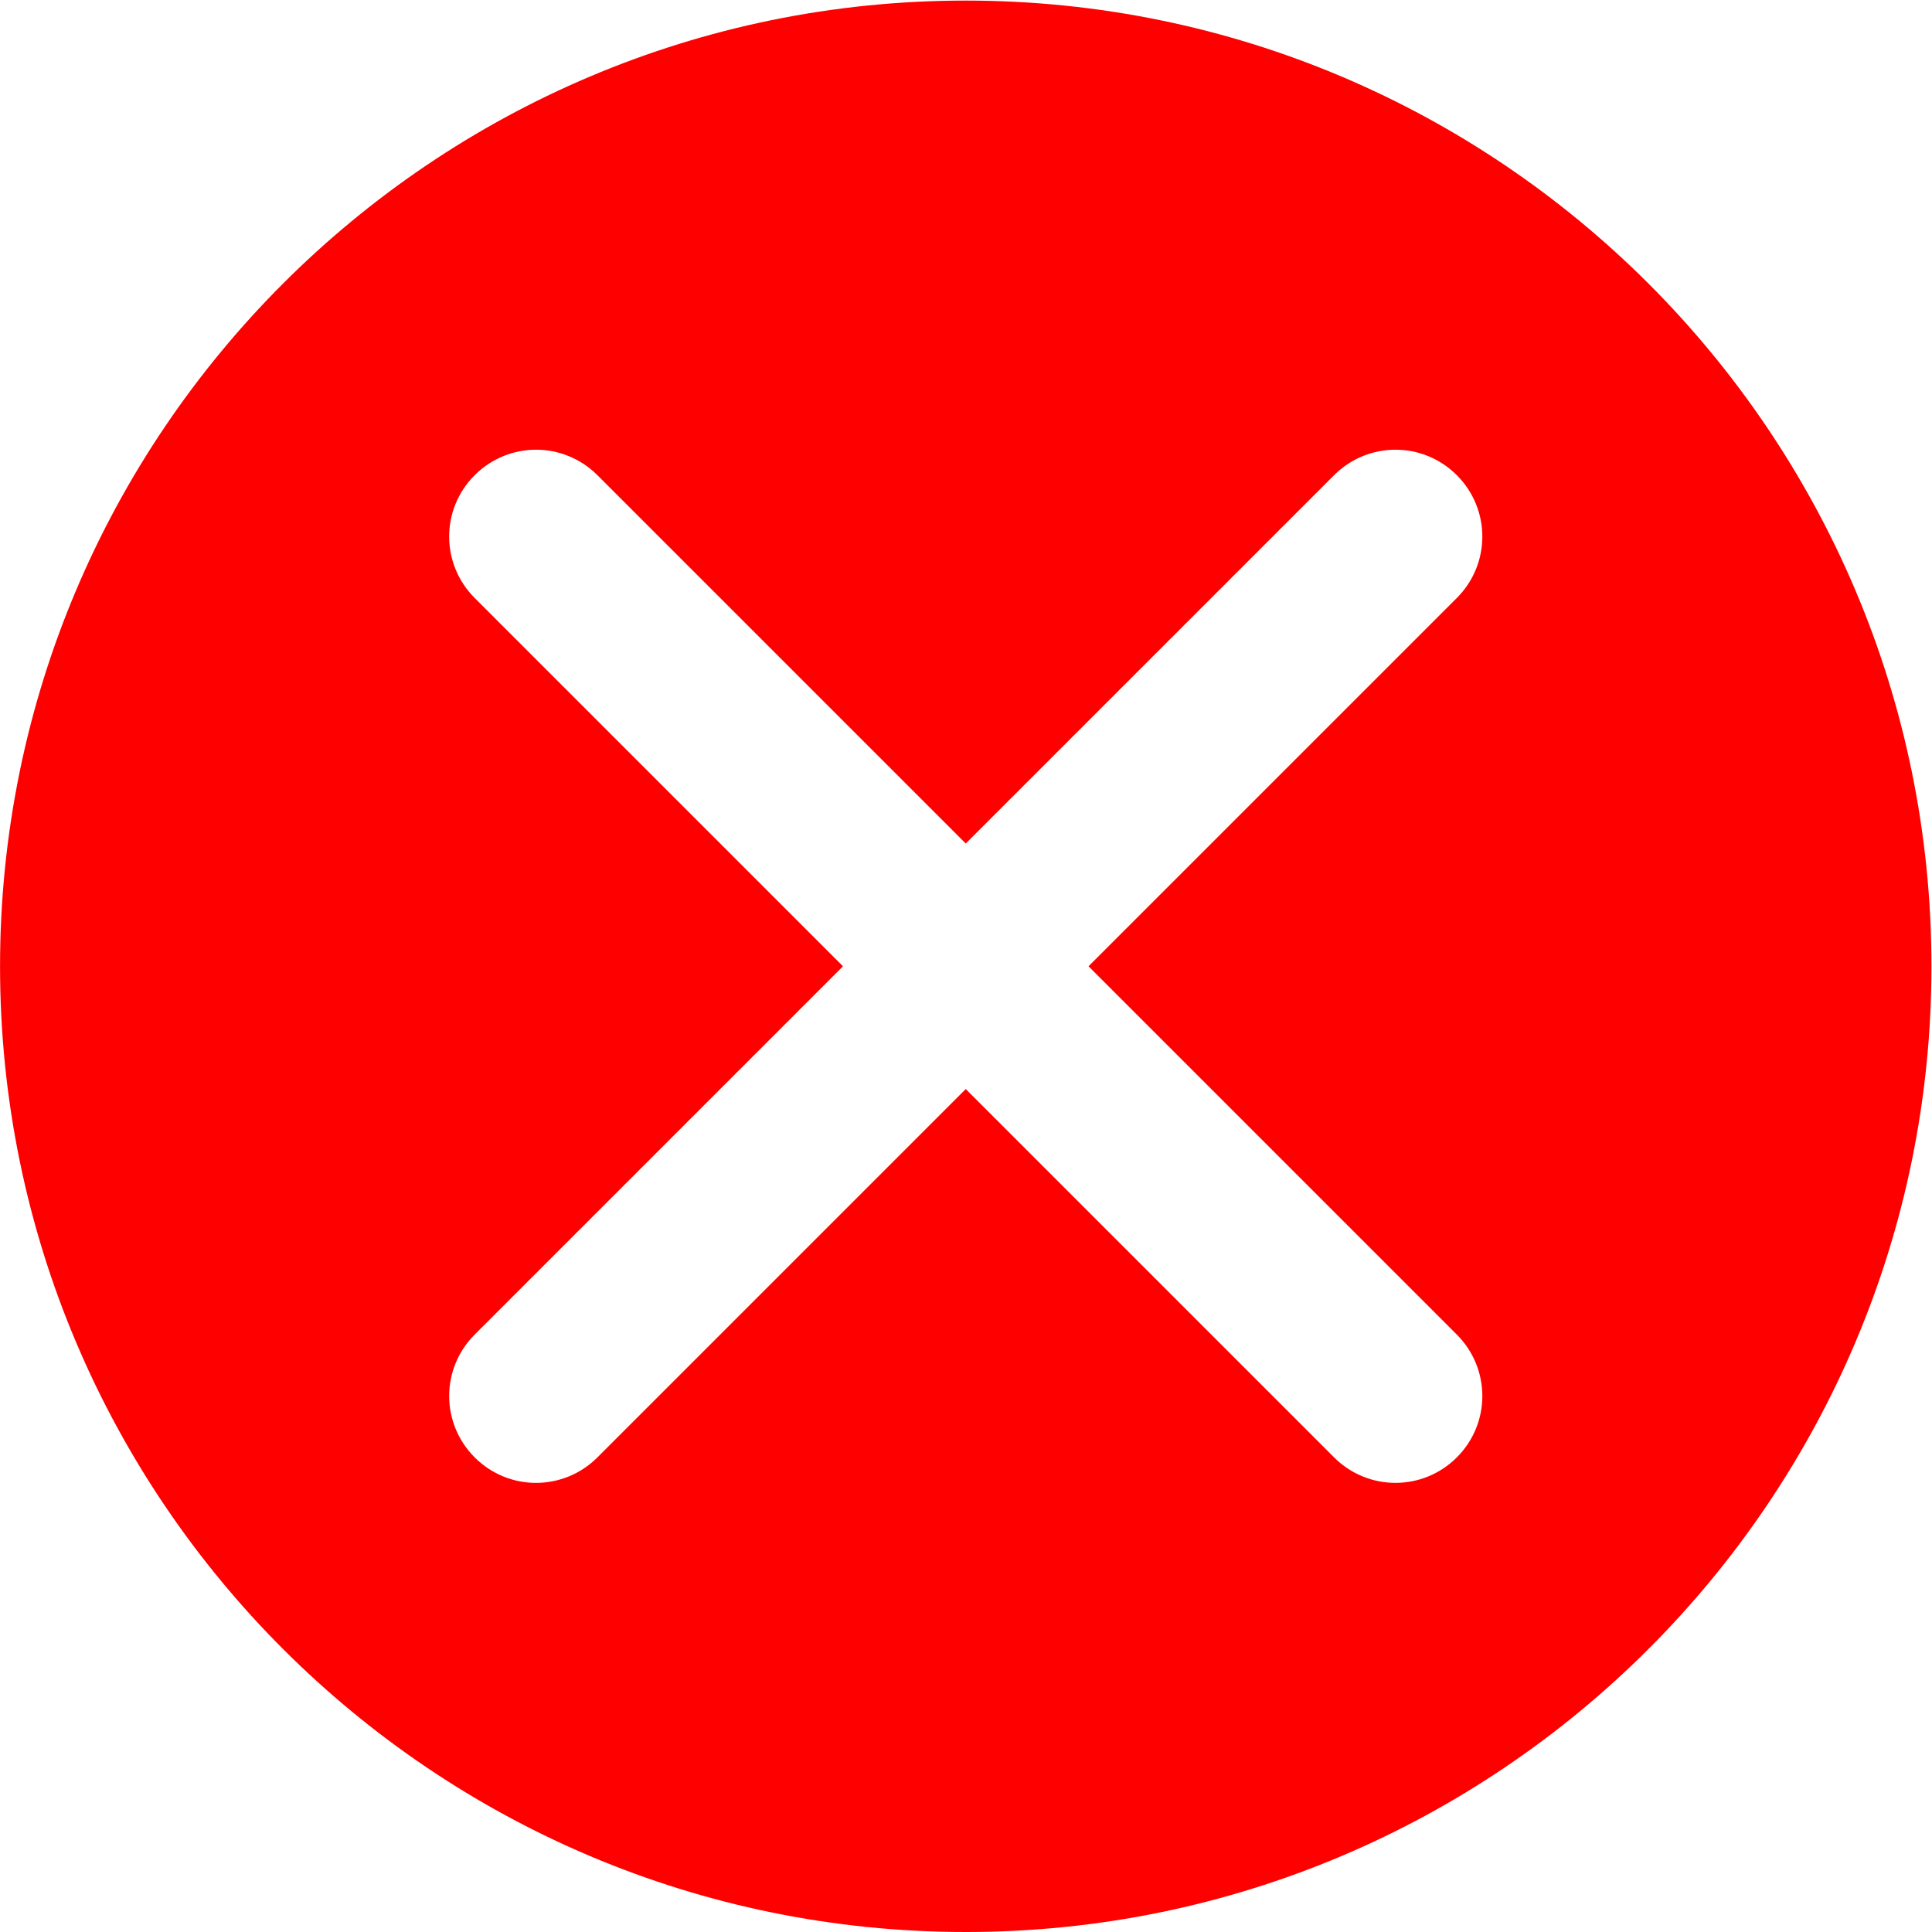 <?xml version="1.0" encoding="UTF-8" standalone="no"?>
<!DOCTYPE svg PUBLIC "-//W3C//DTD SVG 1.1//EN" "http://www.w3.org/Graphics/SVG/1.1/DTD/svg11.dtd">
<svg width="100%" height="100%" viewBox="0 0 512 512" version="1.1" xmlns="http://www.w3.org/2000/svg" xmlns:xlink="http://www.w3.org/1999/xlink" xml:space="preserve" xmlns:serif="http://www.serif.com/" style="fill-rule:evenodd;clip-rule:evenodd;stroke-linejoin:round;stroke-miterlimit:2;">
    <path id="Cancel" d="M255.934,0.154C397.181,0.154 511.856,114.829 511.856,256.077C511.856,397.325 397.181,512 255.934,512C114.686,512 0.011,397.325 0.011,256.077C0.011,114.829 114.686,0.154 255.934,0.154ZM255.934,223.541L353.527,125.948C362.519,116.956 377.03,116.887 386.077,125.934C395.062,134.918 395.112,149.435 386.063,158.484L288.469,256.077L386.063,353.671C395.055,362.663 395.124,377.173 386.077,386.221C377.093,395.205 362.576,395.255 353.527,386.206L255.934,288.613L158.34,386.206C149.348,395.199 134.837,395.268 125.79,386.221C116.806,377.236 116.755,362.719 125.804,353.67L223.398,256.077L125.804,158.484C116.812,149.491 116.743,134.981 125.79,125.934C134.775,116.949 149.291,116.899 158.34,125.948L255.934,223.541Z" style="fill:rgb(255,0,0);"/>
</svg>

